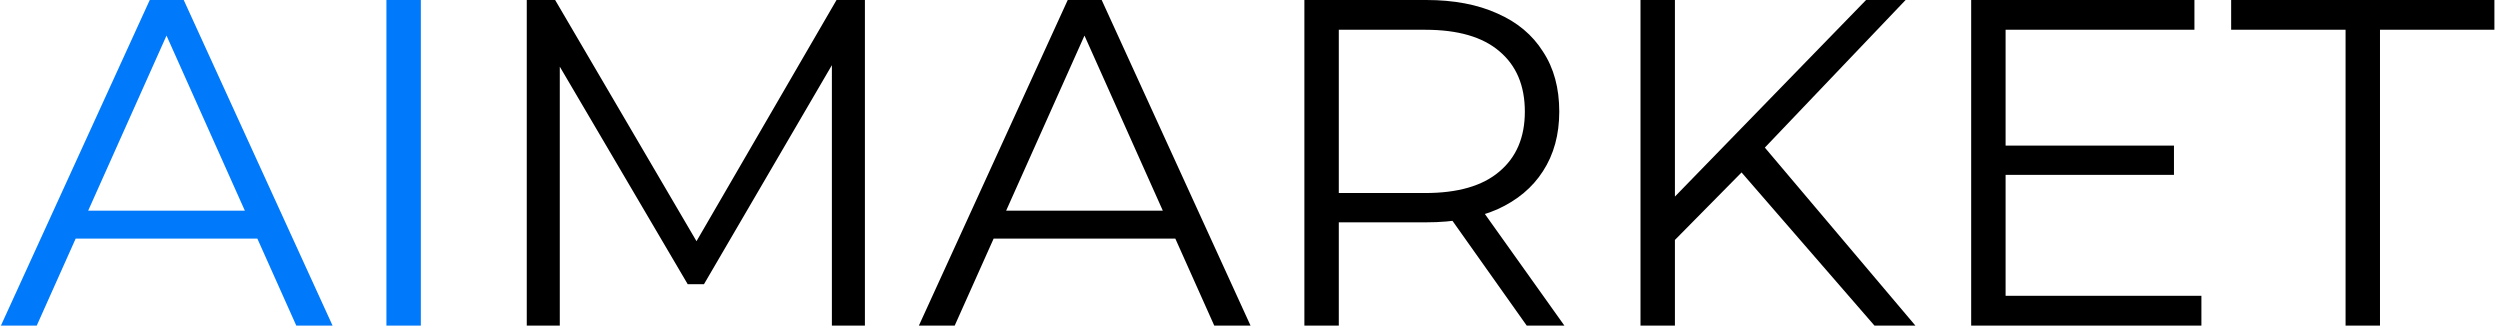 <svg width="215" height="28" viewBox="0 0 215 28" fill="none" xmlns="http://www.w3.org/2000/svg">
<path d="M0.08 28L12.88 -1.90735e-06H15.8L28.6 28H25.48L13.72 1.72H14.92L3.16 28H0.08ZM5.12 20.52L6 18.12H22.28L23.16 20.52H5.12ZM33.232 28V-1.90735e-06H36.192V28H33.232Z" fill="#0079FA"/>
<path d="M45.302 28V-1.90735e-06H47.742L60.542 21.84H59.262L71.942 -1.90735e-06H74.382V28H71.542V4.44H72.222L60.542 24.44H59.142L47.382 4.44H48.142V28H45.302ZM79.025 28L91.825 -1.90735e-06H94.745L107.545 28H104.425L92.665 1.72H93.865L82.105 28H79.025ZM84.065 20.52L84.945 18.12H101.225L102.105 20.52H84.065ZM112.177 28V-1.90735e-06H122.657C125.031 -1.90735e-06 127.071 0.387 128.777 1.16C130.484 1.907 131.791 3 132.697 4.44C133.631 5.853 134.097 7.573 134.097 9.6C134.097 11.573 133.631 13.28 132.697 14.72C131.791 16.133 130.484 17.227 128.777 18C127.071 18.747 125.031 19.12 122.657 19.12H113.817L115.137 17.76V28H112.177ZM131.297 28L124.097 17.84H127.297L134.537 28H131.297ZM115.137 18L113.817 16.6H122.577C125.377 16.6 127.497 15.987 128.937 14.76C130.404 13.533 131.137 11.813 131.137 9.6C131.137 7.36 130.404 5.627 128.937 4.4C127.497 3.173 125.377 2.56 122.577 2.56H113.817L115.137 1.16V18ZM143.643 21.04L143.523 17.44L160.483 -1.90735e-06H163.883L151.523 12.96L149.843 14.76L143.643 21.04ZM141.083 28V-1.90735e-06H144.043V28H141.083ZM161.203 28L149.123 14.08L151.123 11.92L164.723 28H161.203ZM172.161 12.52H186.961V15.04H172.161V12.52ZM172.481 25.44H189.321V28H169.521V-1.90735e-06H188.721V2.56H172.481V25.44ZM201.719 28V2.56H191.879V-1.90735e-06H214.519V2.56H204.679V28H201.719Z" fill="black"/>
</svg>
